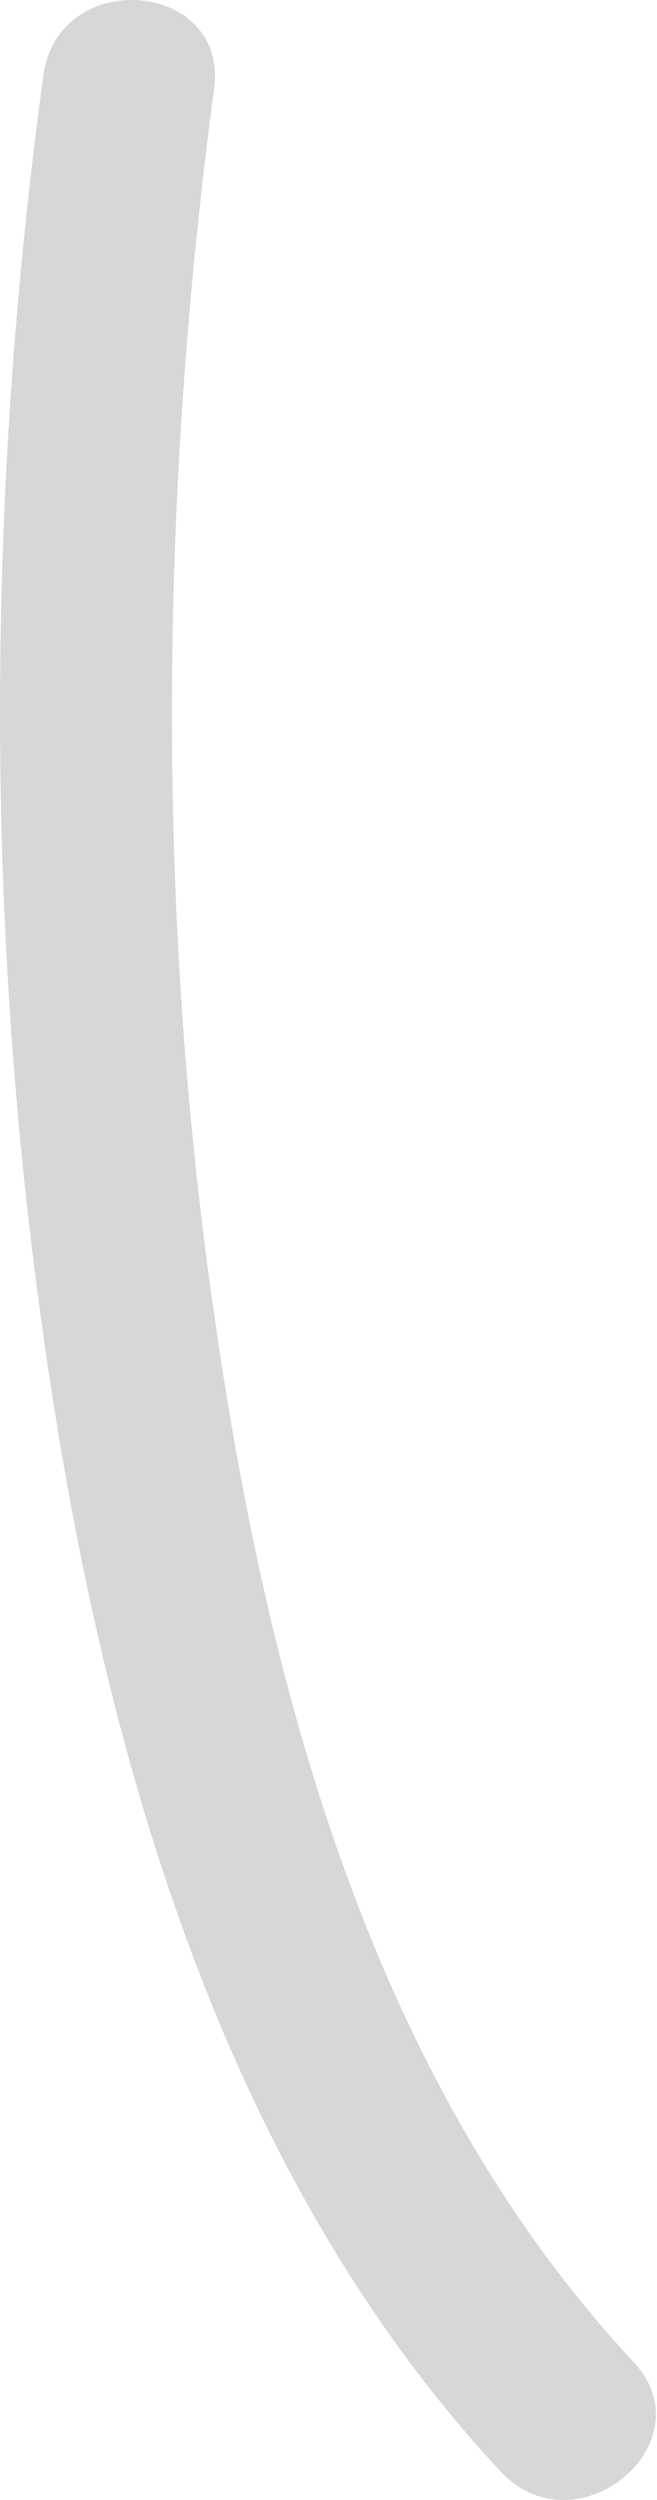 <svg width="15" height="57" viewBox="0 0 15 57" fill="none" xmlns="http://www.w3.org/2000/svg">
<g id="Group">
<path id="Vector" d="M0.987 1.736C-0.314 11.289 -0.355 21.14 1.023 30.679C2.327 39.788 5.02 49.478 11.431 56.352C13.154 58.199 16.187 55.698 14.464 53.851C8.34 47.286 5.99 38.024 4.8 29.327C3.563 20.311 3.682 11.058 4.885 2.04C5.239 -0.447 1.322 -0.791 0.987 1.736Z" fill="#D7D7D7"/>
</g>
</svg>
